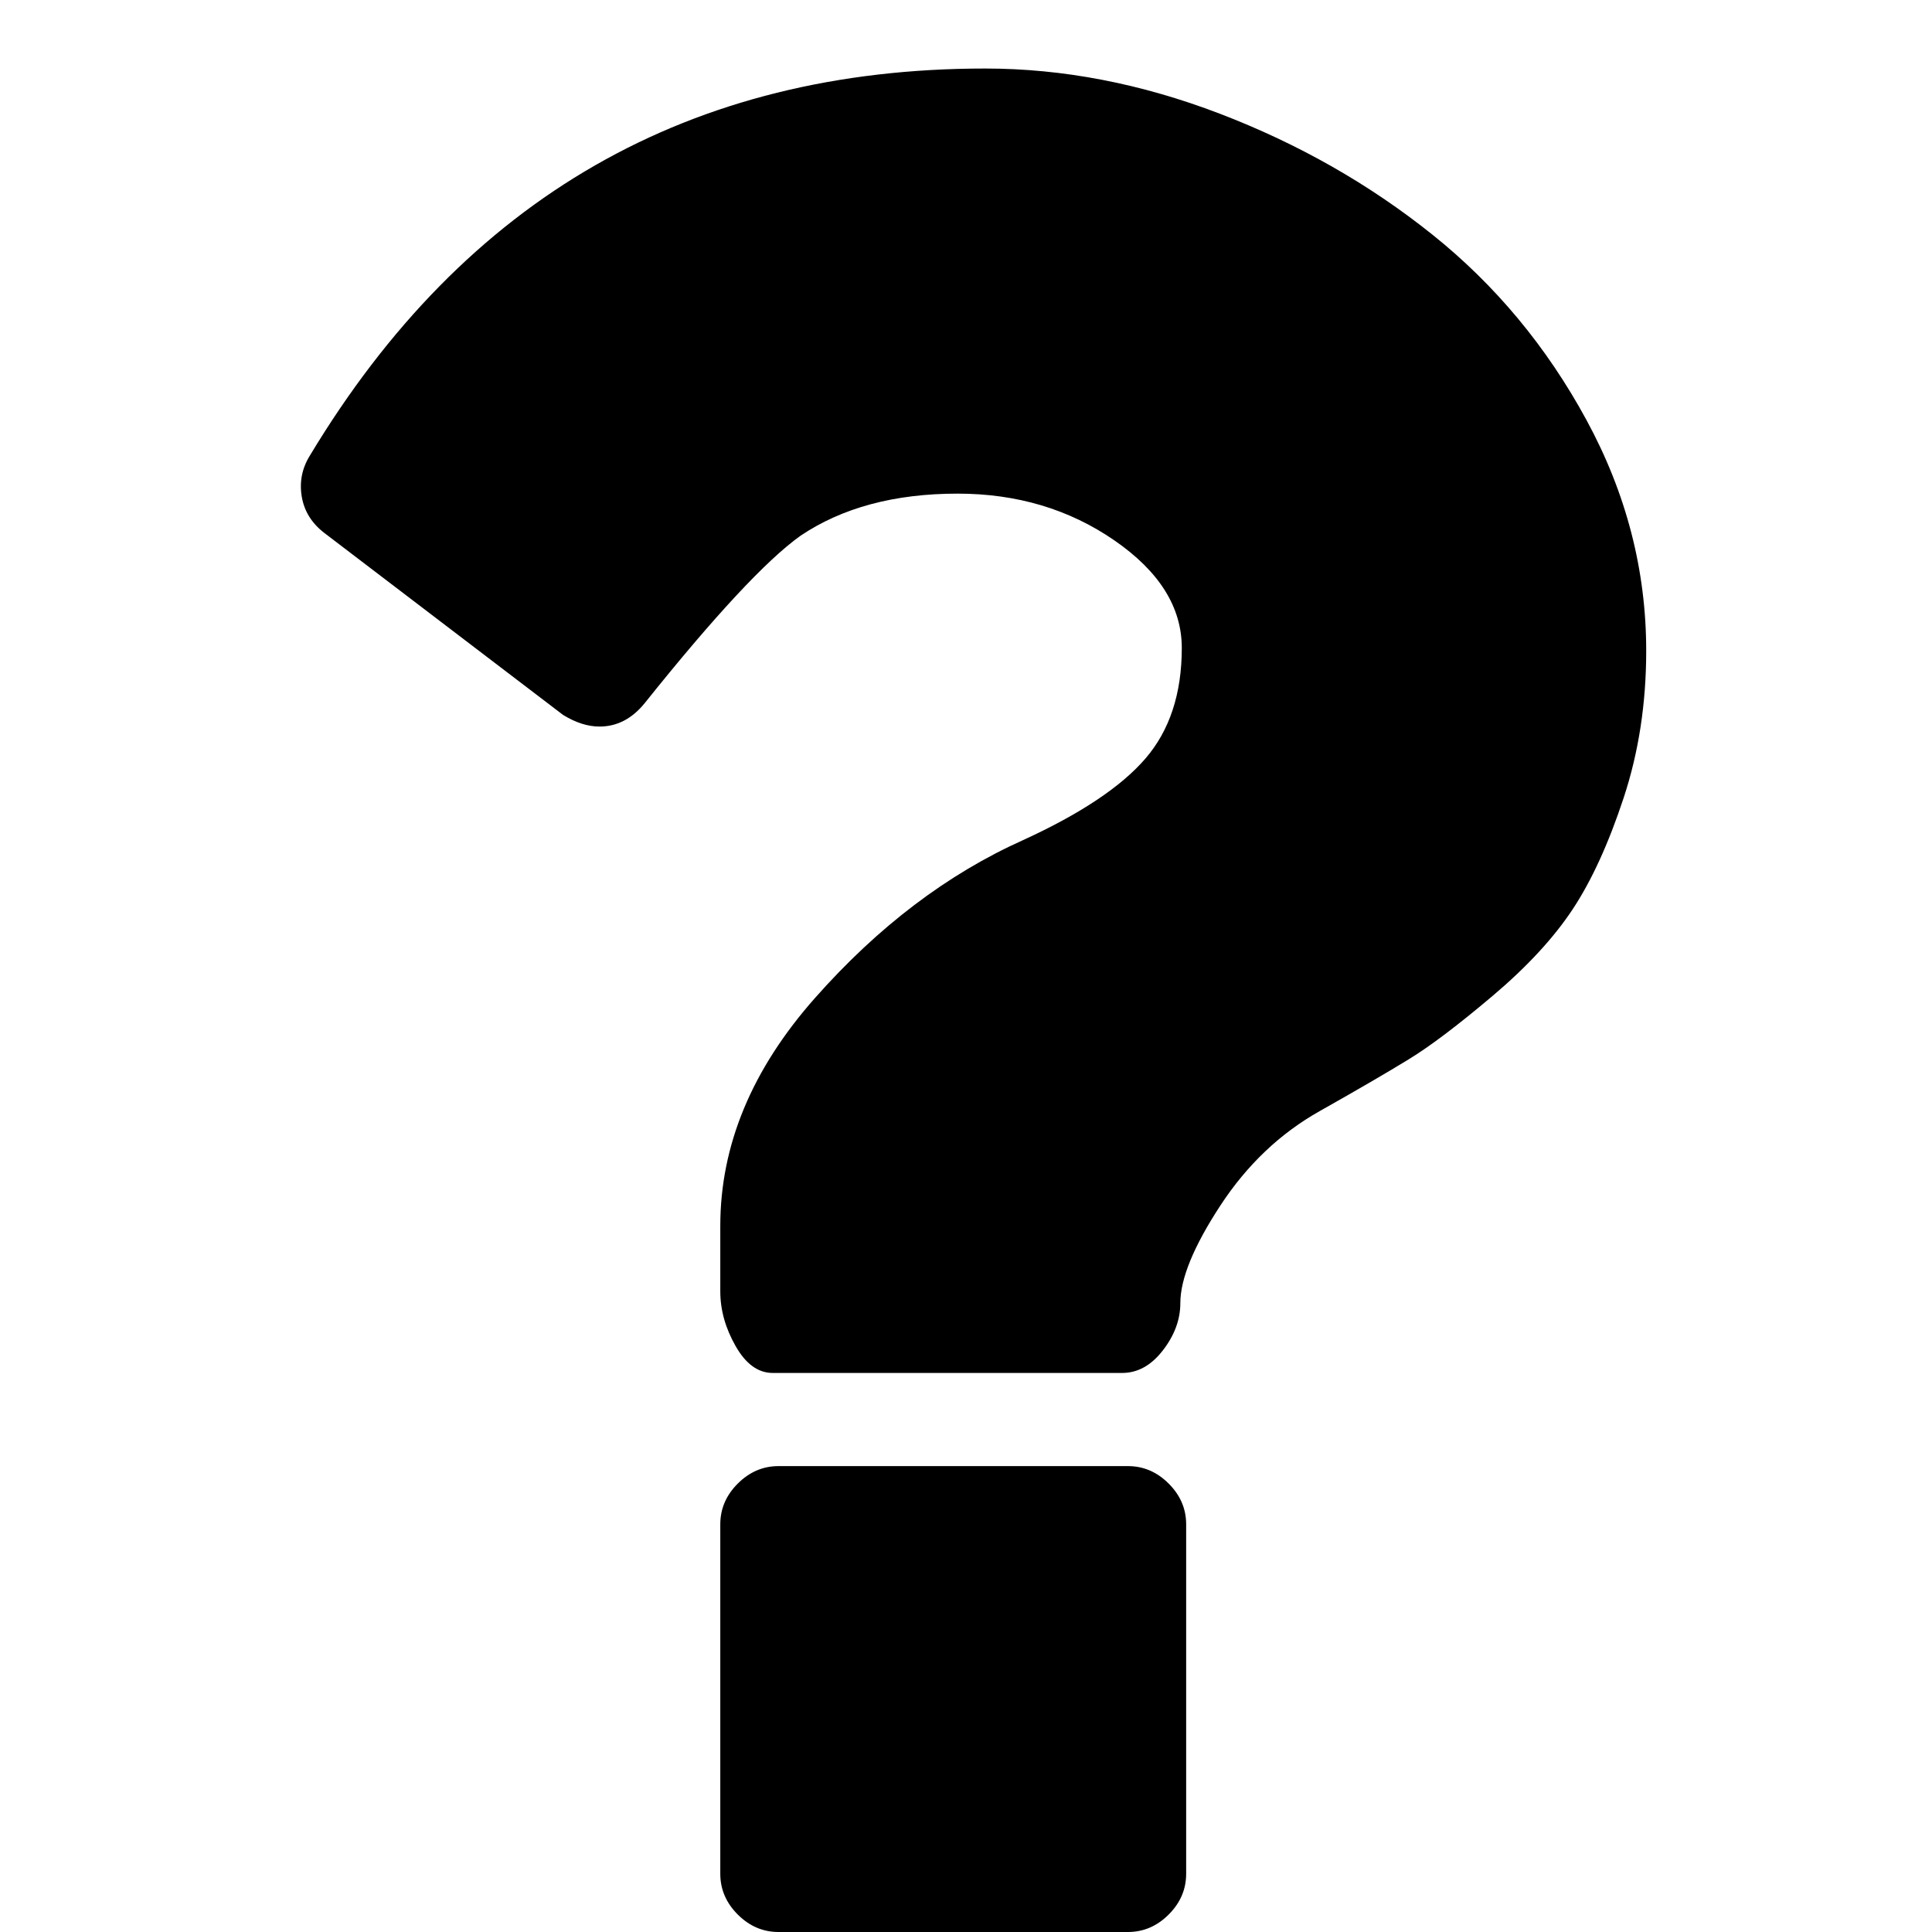 <?xml version="1.0" encoding="utf-8"?>
<!-- Generator: Adobe Illustrator 15.0.2, SVG Export Plug-In . SVG Version: 6.00 Build 0)  -->
<!DOCTYPE svg PUBLIC "-//W3C//DTD SVG 1.1//EN" "http://www.w3.org/Graphics/SVG/1.1/DTD/svg11.dtd">
<svg version="1.1" id="Ebene_1" xmlns="http://www.w3.org/2000/svg" xmlns:xlink="http://www.w3.org/1999/xlink" x="0px" y="0px"
	 width="512px" height="512px" viewBox="0 0 512 512" enable-background="new 0 0 512 512" xml:space="preserve">
<g>
	<path d="M298.907,388.533h-92.593c-4.111,0-7.713,1.554-10.8,4.634c-3.09,3.089-4.631,6.688-4.631,10.803v92.598
		c0,4.115,1.546,7.719,4.631,10.804c3.087,3.085,6.685,4.629,10.8,4.629h92.593c4.115,0,7.723-1.544,10.804-4.629
		c3.093-3.085,4.633-6.688,4.633-10.804V403.97c0-4.115-1.536-7.714-4.633-10.803C306.63,390.077,303.022,388.533,298.907,388.533z"
		/>
	<path d="M420.448,111.338c-10.543-19.43-24.173-35.819-40.895-49.198c-16.718-13.372-35.504-24.052-56.332-32.023
		c-20.832-7.968-41.536-11.956-62.116-11.956c-78.189,0-137.861,34.21-179.019,102.63c-2.055,3.341-2.765,6.941-2.122,10.801
		c0.645,3.854,2.638,7.071,5.981,9.642l63.275,48.231c3.344,2.053,6.56,3.082,9.647,3.082c4.631,0,8.616-2.061,11.961-6.177
		c18.517-23.145,32.279-37.935,41.281-44.368c11.062-7.457,24.947-11.184,41.667-11.184c15.688,0,29.512,4.116,41.476,12.341
		c11.959,8.231,17.934,17.749,17.934,28.552c0,12.083-3.209,21.862-9.643,29.322c-6.433,7.457-17.235,14.655-32.412,21.604
		c-20.057,9.001-38.456,22.956-55.167,41.862c-16.723,18.904-25.079,39.03-25.079,60.377v17.366c0,4.888,1.344,9.71,4.049,14.465
		c2.703,4.764,5.98,7.141,9.841,7.141h92.594c4.116,0,7.714-1.988,10.804-5.983c3.08-3.981,4.629-8.157,4.629-12.528
		c0-6.428,3.537-15.053,10.604-25.851c7.075-10.804,15.88-19.169,26.433-25.089c10.026-5.651,17.865-10.215,23.53-13.693
		c5.669-3.463,13.06-9.066,22.192-16.782c9.124-7.718,16.2-15.372,21.214-22.956c5.017-7.586,9.521-17.427,13.509-29.518
		c3.99-12.088,5.979-25.079,5.979-38.966C436.265,151.13,430.993,130.747,420.448,111.338z"/>
</g>
</svg>
